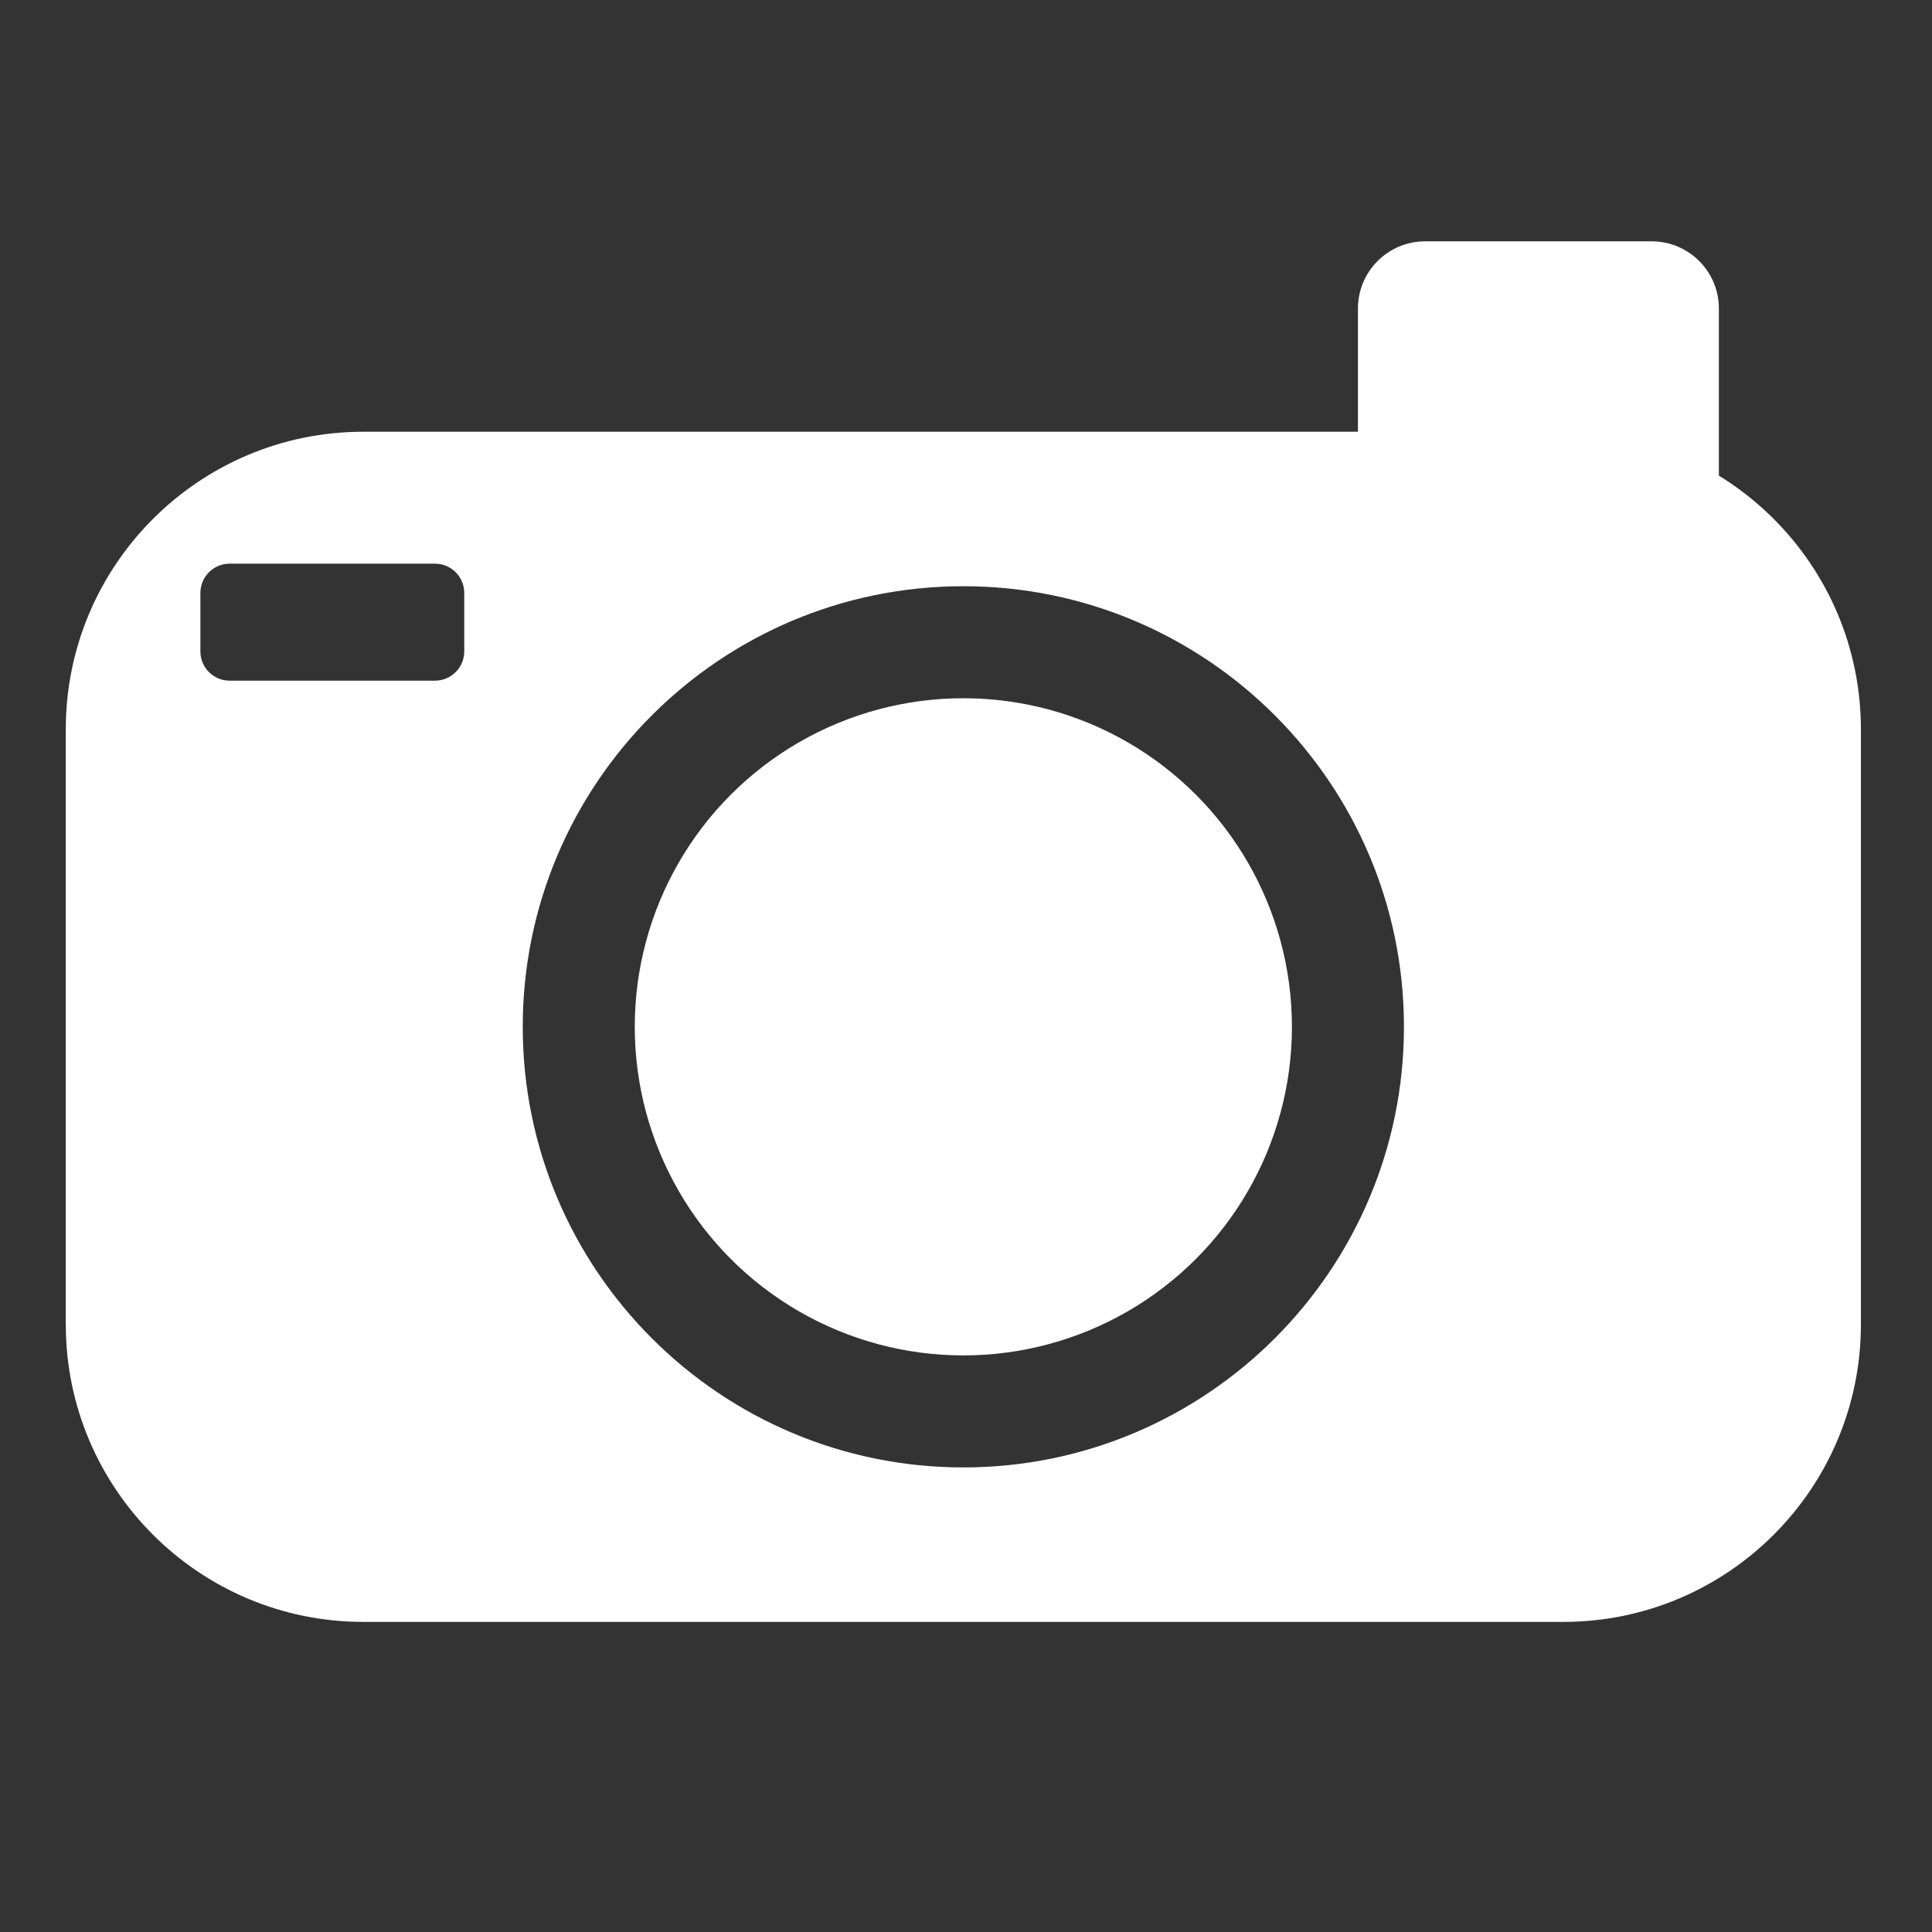 <?xml version="1.0" encoding="UTF-8" standalone="no"?><!DOCTYPE svg PUBLIC "-//W3C//DTD SVG 1.1//EN" "http://www.w3.org/Graphics/SVG/1.1/DTD/svg11.dtd">
<svg width="100%" height="100%" viewBox="0 0 283 283" version="1.1"
    xmlns="http://www.w3.org/2000/svg"
    xmlns:xlink="http://www.w3.org/1999/xlink" xml:space="preserve"
    xmlns:serif="http://www.serif.com/" style="fill-rule:evenodd;clip-rule:evenodd;stroke-linejoin:round;stroke-miterlimit:2;">
    <rect x="0" y="0" width="283" height="283" fill="#333333" stroke="none"/>
    <path d="M272.586,106.825l-0,87.168c-0,24.054 -19.529,43.583 -43.584,43.583l-175.782,0c-24.054,0 -43.584,-19.529 -43.584,-43.583l0,-87.168c0,-24.054 19.53,-43.583 43.584,-43.583l175.782,-0c24.055,-0 43.584,19.529 43.584,43.583Zm-204.583,-19.974c0,-2.364 -1.92,-4.284 -4.284,-4.284l-30.082,0c-2.365,0 -4.284,1.92 -4.284,4.284l-0,8.569c-0,2.365 1.919,4.285 4.284,4.285l30.082,-0c2.364,-0 4.284,-1.92 4.284,-4.285l0,-8.569Zm73.108,-0.981c-35.62,-0 -64.539,28.919 -64.539,64.539c-0,35.62 28.919,64.539 64.539,64.539c35.62,0 64.539,-28.919 64.539,-64.539c0,-35.62 -28.919,-64.539 -64.539,-64.539Z" style="fill:#ffffff;"/>
    <path d="M251.782,45.193l0,36.098c0,5.433 -4.411,9.845 -9.845,9.845l-33.181,-0c-5.433,-0 -9.845,-4.412 -9.845,-9.845l0,-36.098c0,-5.434 4.412,-9.845 9.845,-9.845l33.181,-0c5.434,-0 9.845,4.411 9.845,9.845Z" style="fill:#ffffff;"/>
    <circle cx="141.111" cy="150.409" r="48.131" style="fill:#ffffff;"/>
</svg>
